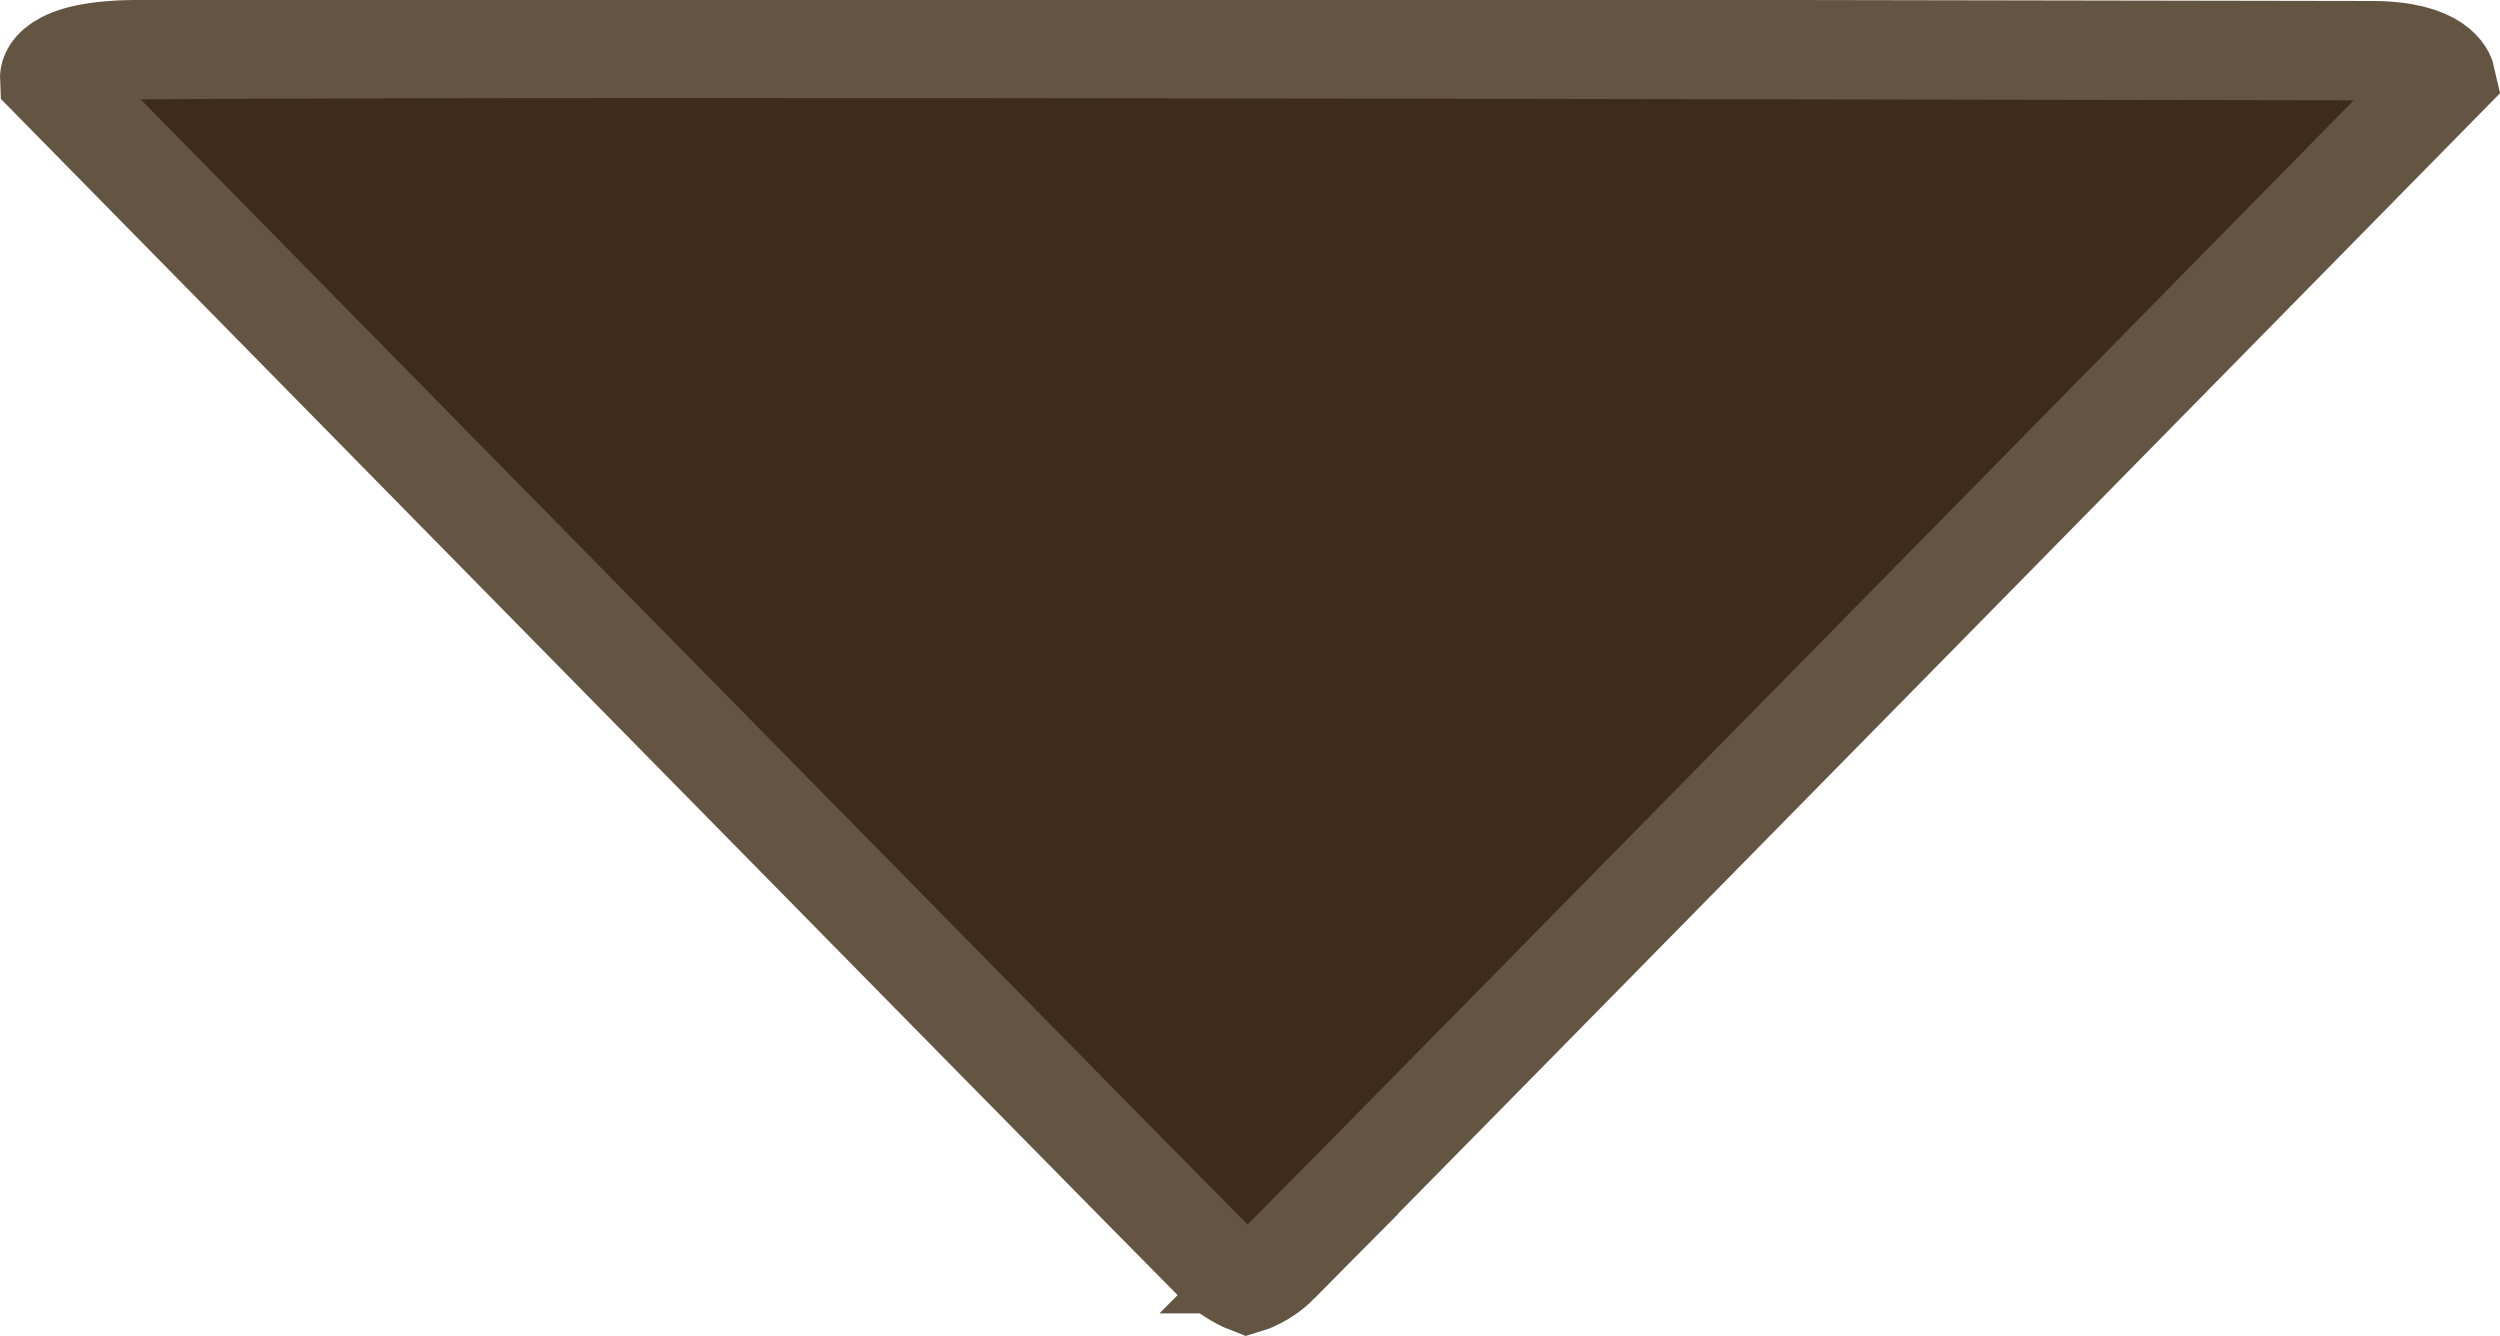 <svg version="1.1" xmlns="http://www.w3.org/2000/svg" xmlns:xlink="http://www.w3.org/1999/xlink" width="37.74" height="20.168" viewBox="0,0,37.74,20.168"><g transform="translate(-221.165,-169.947)"><g data-paper-data="{&quot;isPaintingLayer&quot;:true}" fill="#3e2b1c" fill-rule="nonzero" stroke="#635542" stroke-width="1.5" stroke-linecap="butt" stroke-linejoin="miter" stroke-miterlimit="10" stroke-dasharray="" stroke-dashoffset="0" style="mix-blend-mode: normal"><path d="M240.471,189.024c-0.223,0.225 -0.471,0.299 -0.471,0.299c0,0 -0.281,-0.108 -0.543,-0.371c-1.628,-1.639 -17.542,-17.832 -17.542,-17.832c0,0 -0.018,-0.413 1.287,-0.423c6.992,-0.052 30.518,0.015 33.764,0.015c1.028,0 1.119,0.407 1.119,0.407c0,0 -16.099,16.38 -17.614,17.905z"/></g></g></svg>